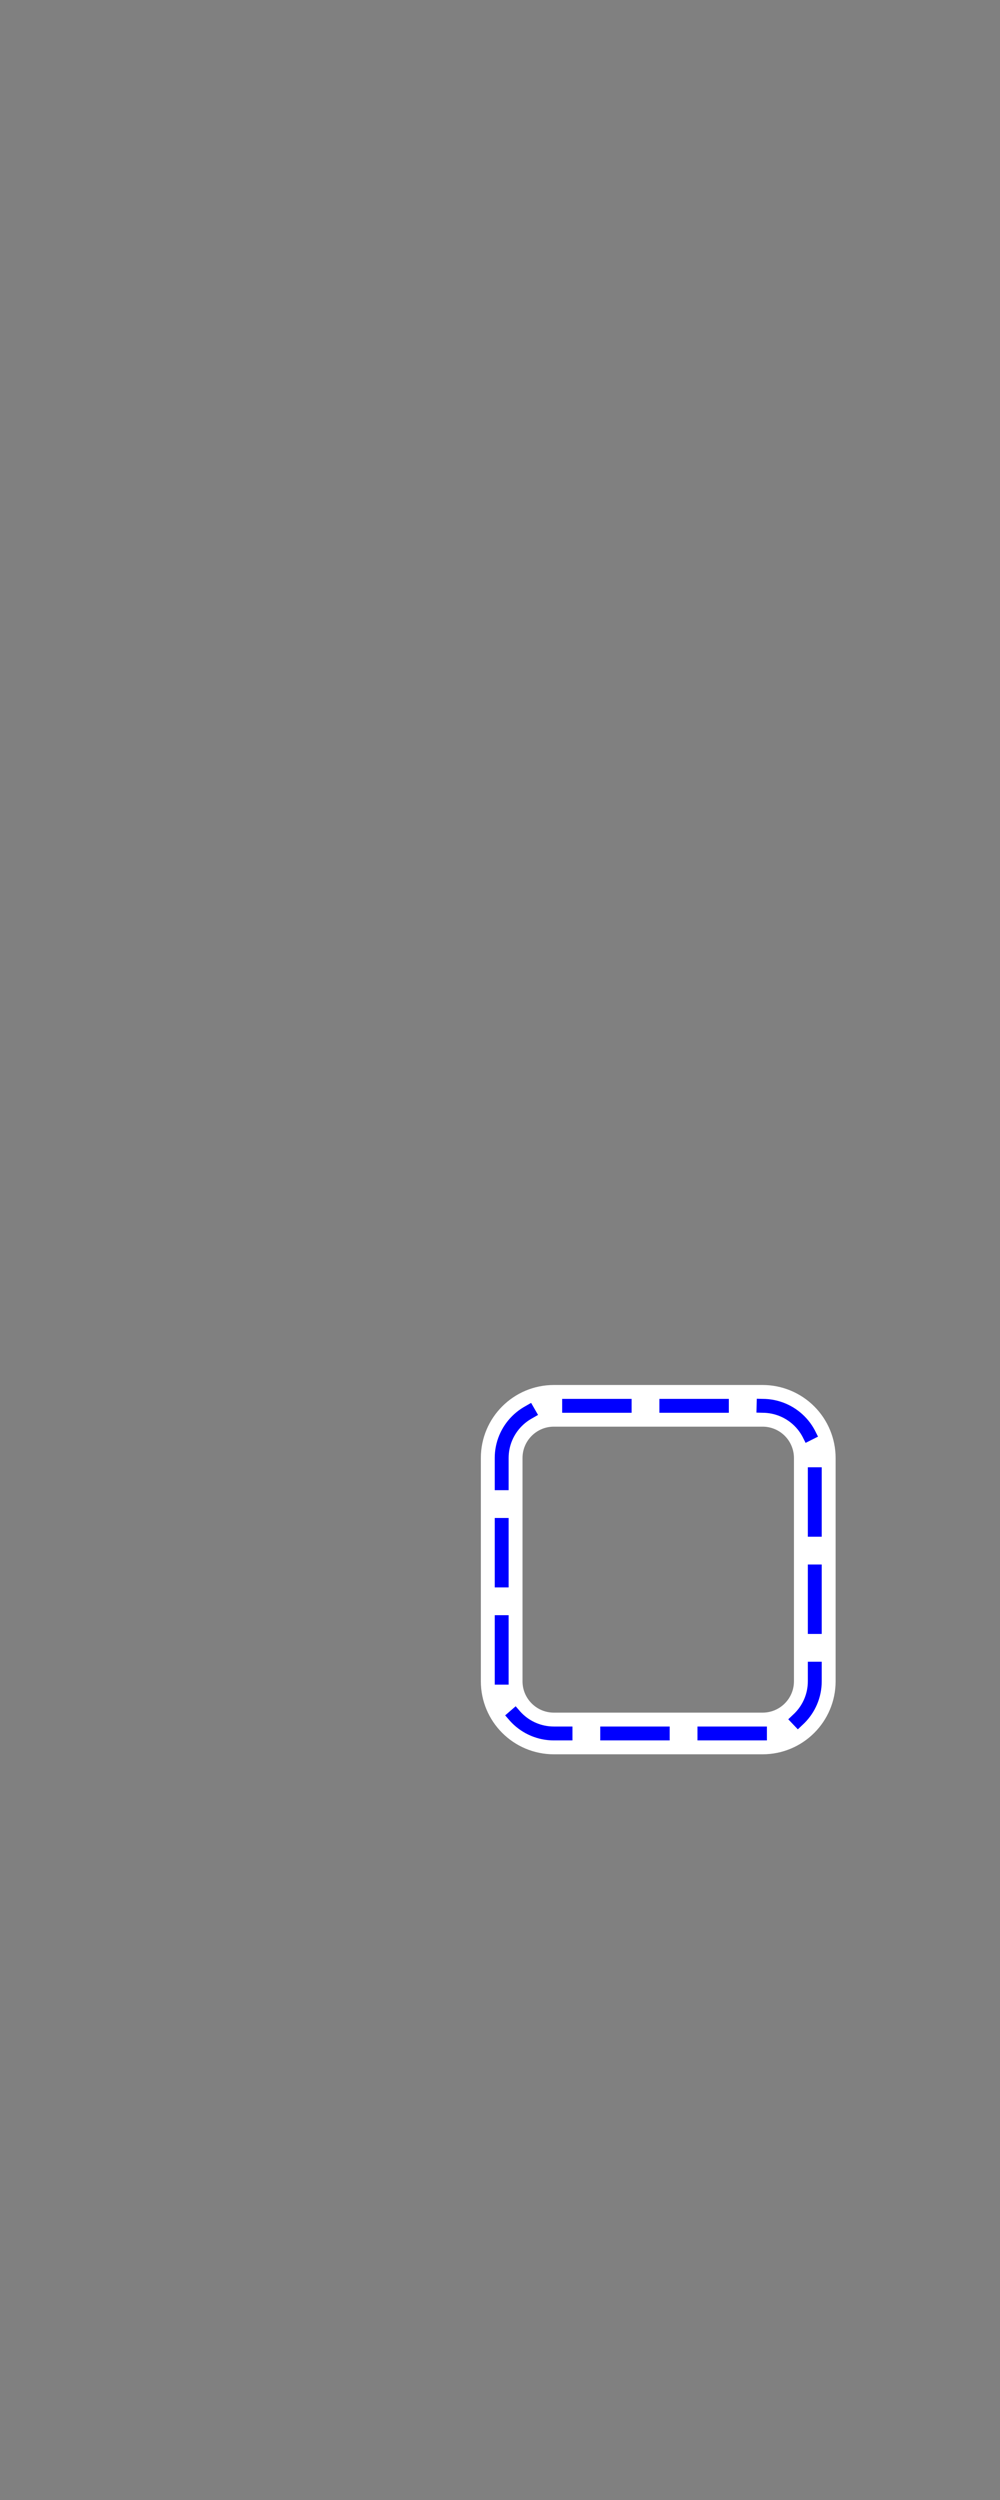 <svg version="1.1" viewBox="0.0 0.0 288.0 720.0" fill="none" stroke="none" stroke-linecap="square" stroke-miterlimit="10" xmlns:xlink="http://www.w3.org/1999/xlink" xmlns="http://www.w3.org/2000/svg"><rect x="0.0" y="0.0" width="288.0" height="720.0" fill="#808080" stroke="none"/><clipPath id="p.0"><path d="m0 0l288.0 0l0 720.0l-288.0 0l0 -720.0z" clip-rule="nonzero"/></clipPath><g clip-path="url(#p.0)"><path fill="#000000" fill-opacity="0.0" d="m0 0l288.0 0l0 720.0l-288.0 0z" fill-rule="evenodd"/><path fill="#000000" fill-opacity="0.0" d="m144.484 419.906l0 0c0 -8.3 6.729 -15.029 15.029 -15.029l60.115 0l0 0c3.986 0 7.809 1.583 10.627 4.402c2.819 2.819 4.402 6.641 4.402 10.627l0 64.304c0 8.3 -6.729 15.029 -15.029 15.029l-60.115 0l0 0c-8.3 0 -15.029 -6.729 -15.029 -15.029z" fill-rule="evenodd"/><path stroke="#ffffff" stroke-width="12.0" stroke-linejoin="round" stroke-linecap="butt" d="m144.484 419.906l0 0c0 -8.3 6.729 -15.029 15.029 -15.029l60.115 0l0 0c3.986 0 7.809 1.583 10.627 4.402c2.819 2.819 4.402 6.641 4.402 10.627l0 64.304c0 8.3 -6.729 15.029 -15.029 15.029l-60.115 0l0 0c-8.3 0 -15.029 -6.729 -15.029 -15.029z" fill-rule="evenodd"/><path fill="#000000" fill-opacity="0.0" d="m144.484 419.906l0 0c0 -8.3 6.729 -15.029 15.029 -15.029l60.115 0l0 0c3.986 0 7.809 1.583 10.627 4.402c2.819 2.819 4.402 6.641 4.402 10.627l0 64.304c0 8.3 -6.729 15.029 -15.029 15.029l-60.115 0l0 0c-8.3 0 -15.029 -6.729 -15.029 -15.029z" fill-rule="evenodd"/><path stroke="#0000ff" stroke-width="4.0" stroke-linejoin="round" stroke-linecap="butt" stroke-dasharray="16.0,12.0" d="m144.484 419.906l0 0c0 -8.3 6.729 -15.029 15.029 -15.029l60.115 0l0 0c3.986 0 7.809 1.583 10.627 4.402c2.819 2.819 4.402 6.641 4.402 10.627l0 64.304c0 8.3 -6.729 15.029 -15.029 15.029l-60.115 0l0 0c-8.3 0 -15.029 -6.729 -15.029 -15.029z" fill-rule="evenodd"/></g></svg>